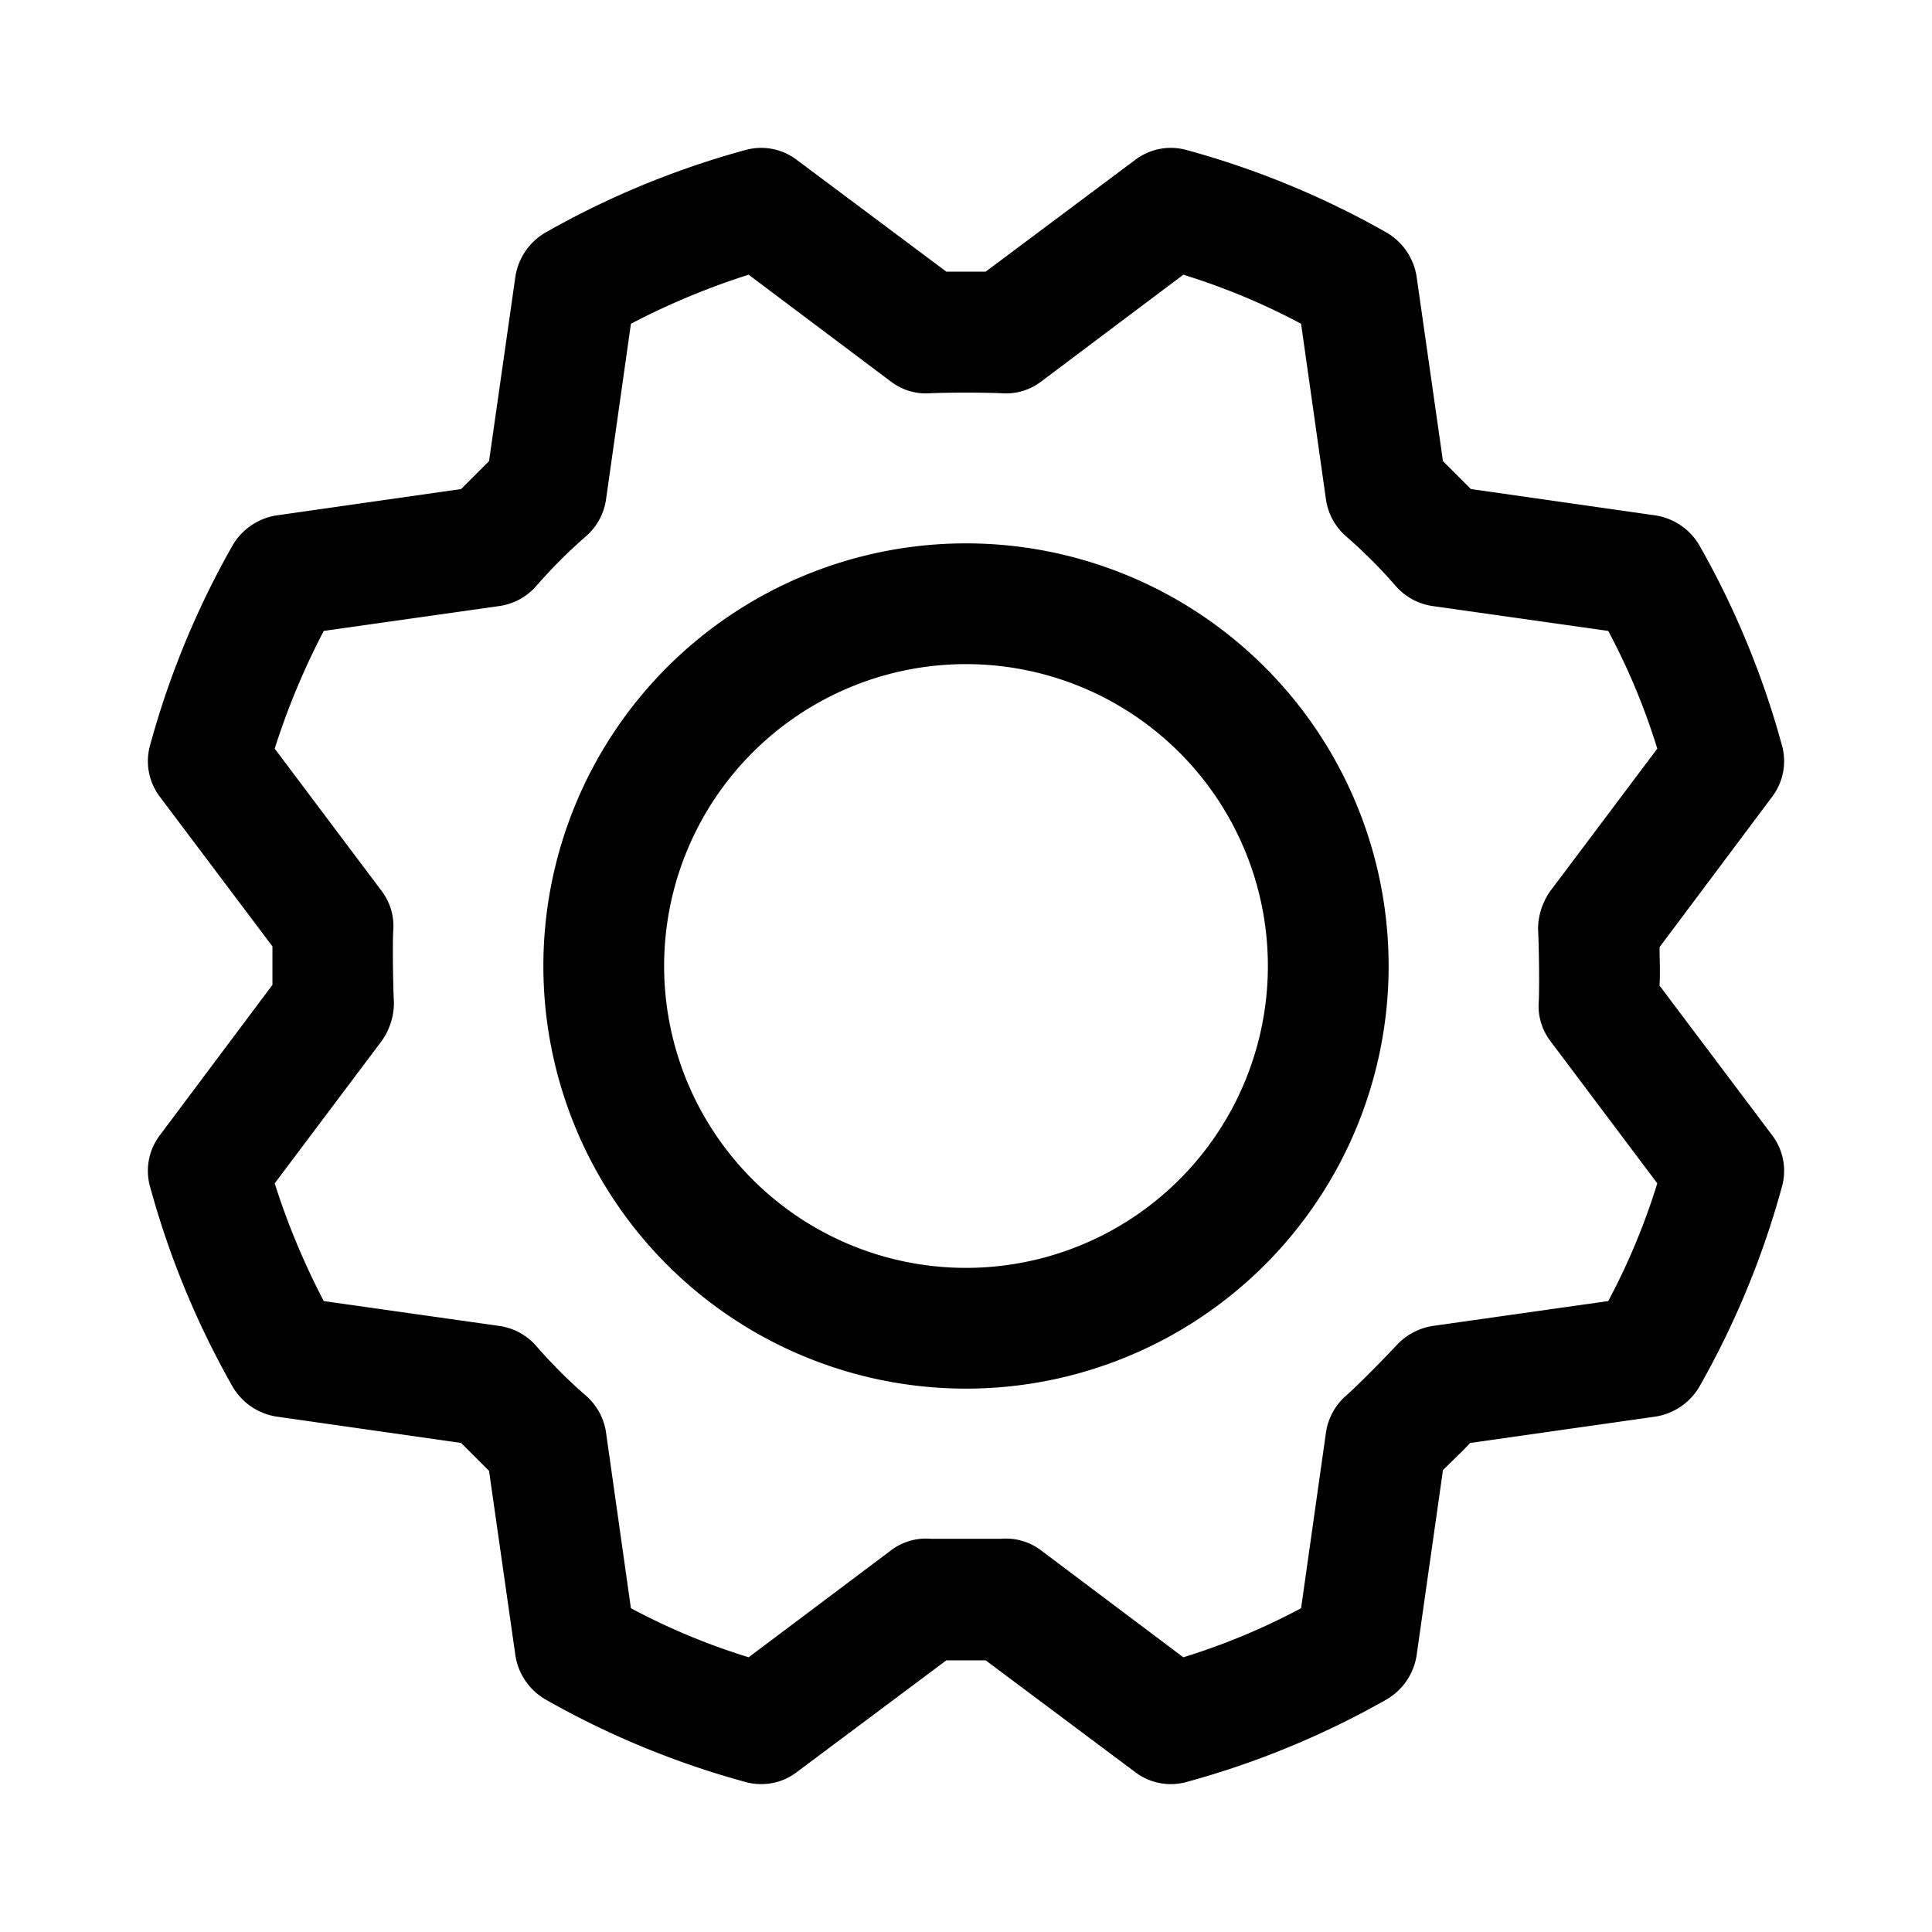 <svg xmlns="http://www.w3.org/2000/svg" xmlns:xlink="http://www.w3.org/1999/xlink" aria-hidden="true" role="img" class="iconify iconify--ph" width="1em" height="1em" preserveAspectRatio="xMidYMid meet" viewBox="0 0 256 256"><path fill="currentColor" d="M128 72a56 56 0 1 0 56 56a56 56 0 0 0-56-56Zm0 96a40 40 0 1 1 40-40a40 40 0 0 1-40 40Zm106.8-17.6l-14.9-19.8c.1-1.8 0-3.7 0-5.1l14.9-19.9a7.8 7.8 0 0 0 1.3-6.9a114.8 114.8 0 0 0-10.9-26.4a8.2 8.2 0 0 0-5.8-4l-24.5-3.5l-3.7-3.7l-3.5-24.5a8.2 8.2 0 0 0-4-5.8a114.8 114.8 0 0 0-26.4-10.9a7.8 7.8 0 0 0-6.9 1.3L130.6 36h-5.2l-19.8-14.8a7.8 7.8 0 0 0-6.9-1.3a114.8 114.8 0 0 0-26.4 10.9a8.2 8.2 0 0 0-4 5.8l-3.5 24.5l-3.7 3.7l-24.5 3.5a8.2 8.2 0 0 0-5.8 4a114.8 114.8 0 0 0-10.9 26.4a7.8 7.8 0 0 0 1.3 6.9l14.9 19.8v5.1l-14.9 19.9a7.8 7.8 0 0 0-1.3 6.9a114.8 114.8 0 0 0 10.9 26.4a8.2 8.2 0 0 0 5.8 4l24.5 3.5l3.7 3.7l3.5 24.5a8.2 8.2 0 0 0 4 5.8a114.8 114.8 0 0 0 26.4 10.9a7.6 7.6 0 0 0 2.1.3a7.7 7.7 0 0 0 4.8-1.6l19.8-14.8h5.2l19.8 14.8a7.8 7.8 0 0 0 6.9 1.3a114.8 114.8 0 0 0 26.4-10.9a8.2 8.2 0 0 0 4-5.8l3.5-24.6c1.2-1.2 2.6-2.5 3.6-3.6l24.6-3.5a8.2 8.2 0 0 0 5.8-4a114.8 114.8 0 0 0 10.9-26.4a7.8 7.8 0 0 0-1.3-6.9Zm-21.7 22l-23.3 3.3a8.3 8.3 0 0 0-4.7 2.5c-1.2 1.3-4.9 5.1-6.7 6.7a8 8 0 0 0-2.7 4.9l-3.3 23.3a88.6 88.6 0 0 1-15.6 6.5l-18.9-14.2a7.7 7.7 0 0 0-5.3-1.5h-9.2a7.7 7.7 0 0 0-5.3 1.5l-18.9 14.2a88.6 88.6 0 0 1-15.6-6.5l-3.3-23.3a8 8 0 0 0-2.7-4.9a66.5 66.5 0 0 1-6.5-6.5a8 8 0 0 0-4.9-2.7l-23.3-3.3a96.9 96.9 0 0 1-6.5-15.6l14.2-18.9a8.8 8.8 0 0 0 1.6-5c-.1-1.8-.2-7-.1-9.5a7.7 7.7 0 0 0-1.5-5.3L36.4 99.2a96.9 96.9 0 0 1 6.5-15.6l23.3-3.3a8 8 0 0 0 4.9-2.7a66.5 66.5 0 0 1 6.5-6.5a8 8 0 0 0 2.7-4.9l3.3-23.3a96.9 96.9 0 0 1 15.6-6.5l18.9 14.2a7.7 7.7 0 0 0 5.3 1.5c3-.1 6.2-.1 9.2 0a7.7 7.7 0 0 0 5.3-1.5l18.9-14.2a88.6 88.6 0 0 1 15.6 6.5l3.3 23.3a8 8 0 0 0 2.7 4.9a66.5 66.5 0 0 1 6.5 6.5a8 8 0 0 0 4.9 2.7l23.3 3.3a88.6 88.6 0 0 1 6.5 15.6l-14.2 18.9a8.8 8.8 0 0 0-1.6 5c.1 1.8.2 7 .1 9.5a7.7 7.7 0 0 0 1.5 5.3l14.2 18.9a88.6 88.6 0 0 1-6.5 15.6Z"></path></svg>